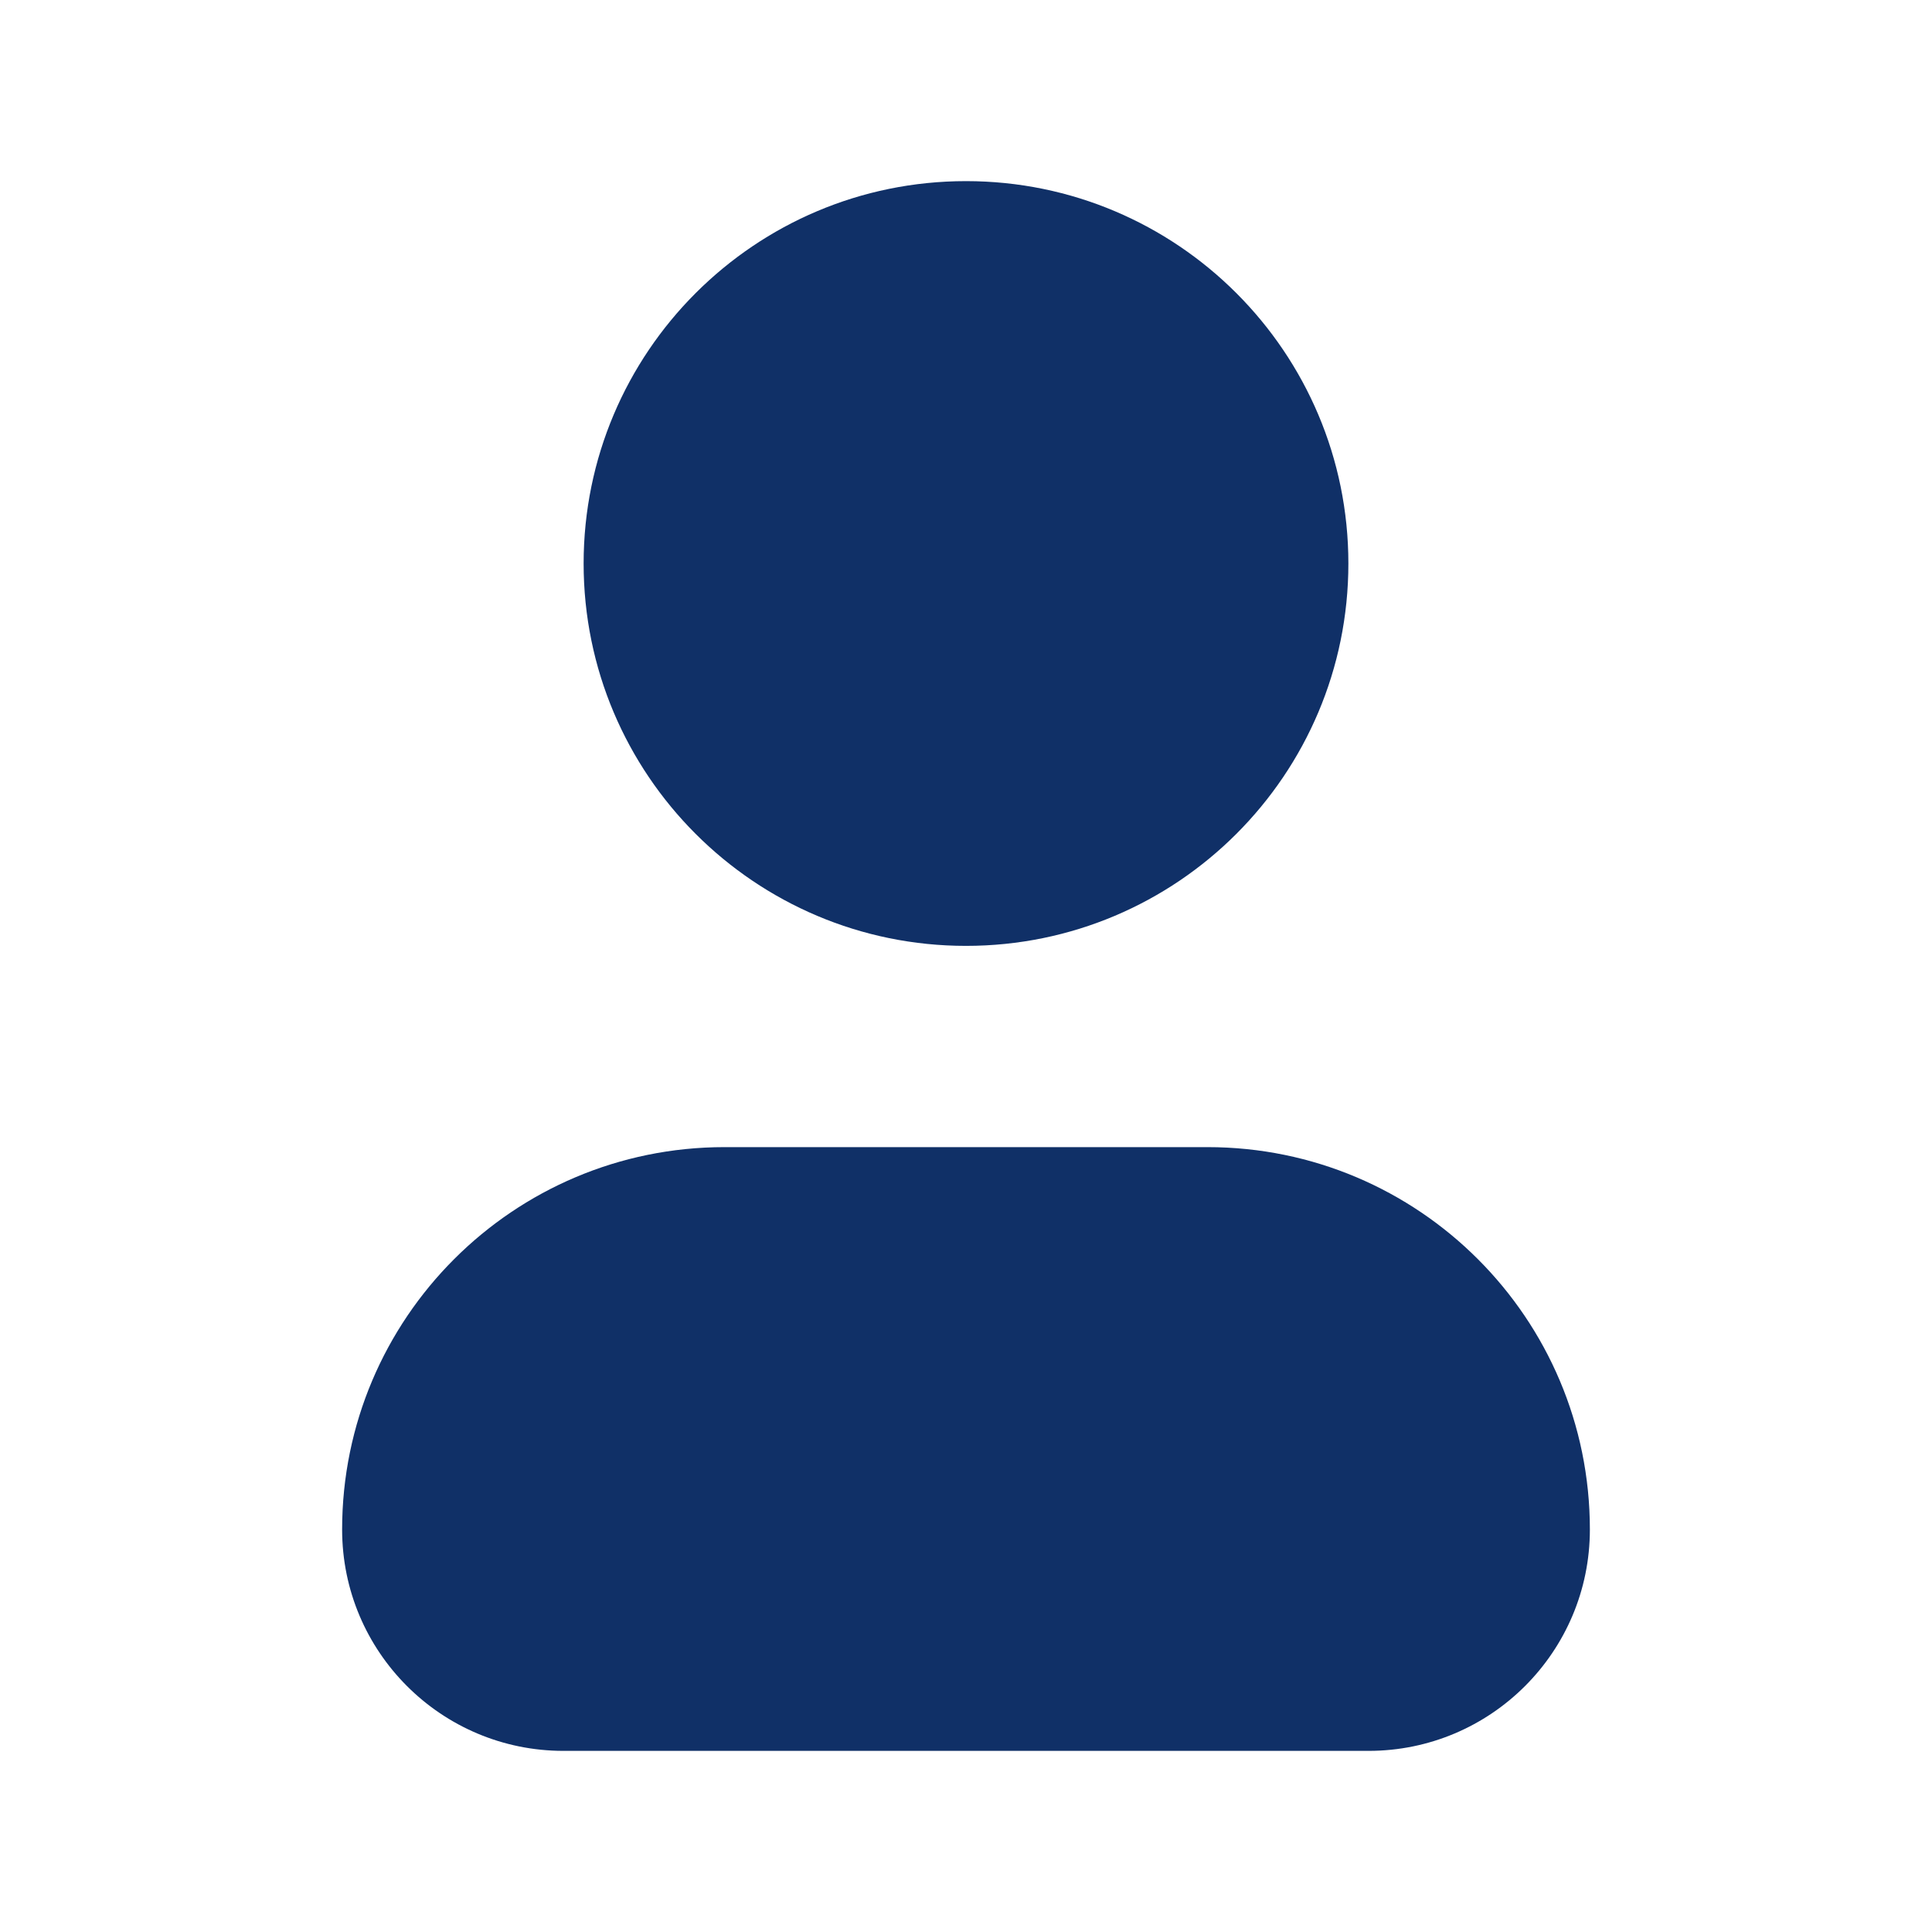 <svg width="24" height="24" viewBox="0 0 24 24" fill="none" xmlns="http://www.w3.org/2000/svg">
<path fill-rule="evenodd" clip-rule="evenodd" d="M12 2.25C9.377 2.25 7.25 4.377 7.25 7C7.25 9.623 9.377 11.75 12 11.75C14.623 11.75 16.75 9.623 16.75 7C16.75 4.377 14.623 2.25 12 2.25ZM9 14.25C6.377 14.25 4.25 16.377 4.25 19C4.25 20.519 5.481 21.75 7 21.75H17C18.519 21.75 19.75 20.519 19.75 19C19.75 16.377 17.623 14.25 15 14.25H9Z" fill="#103067"/>
</svg>
